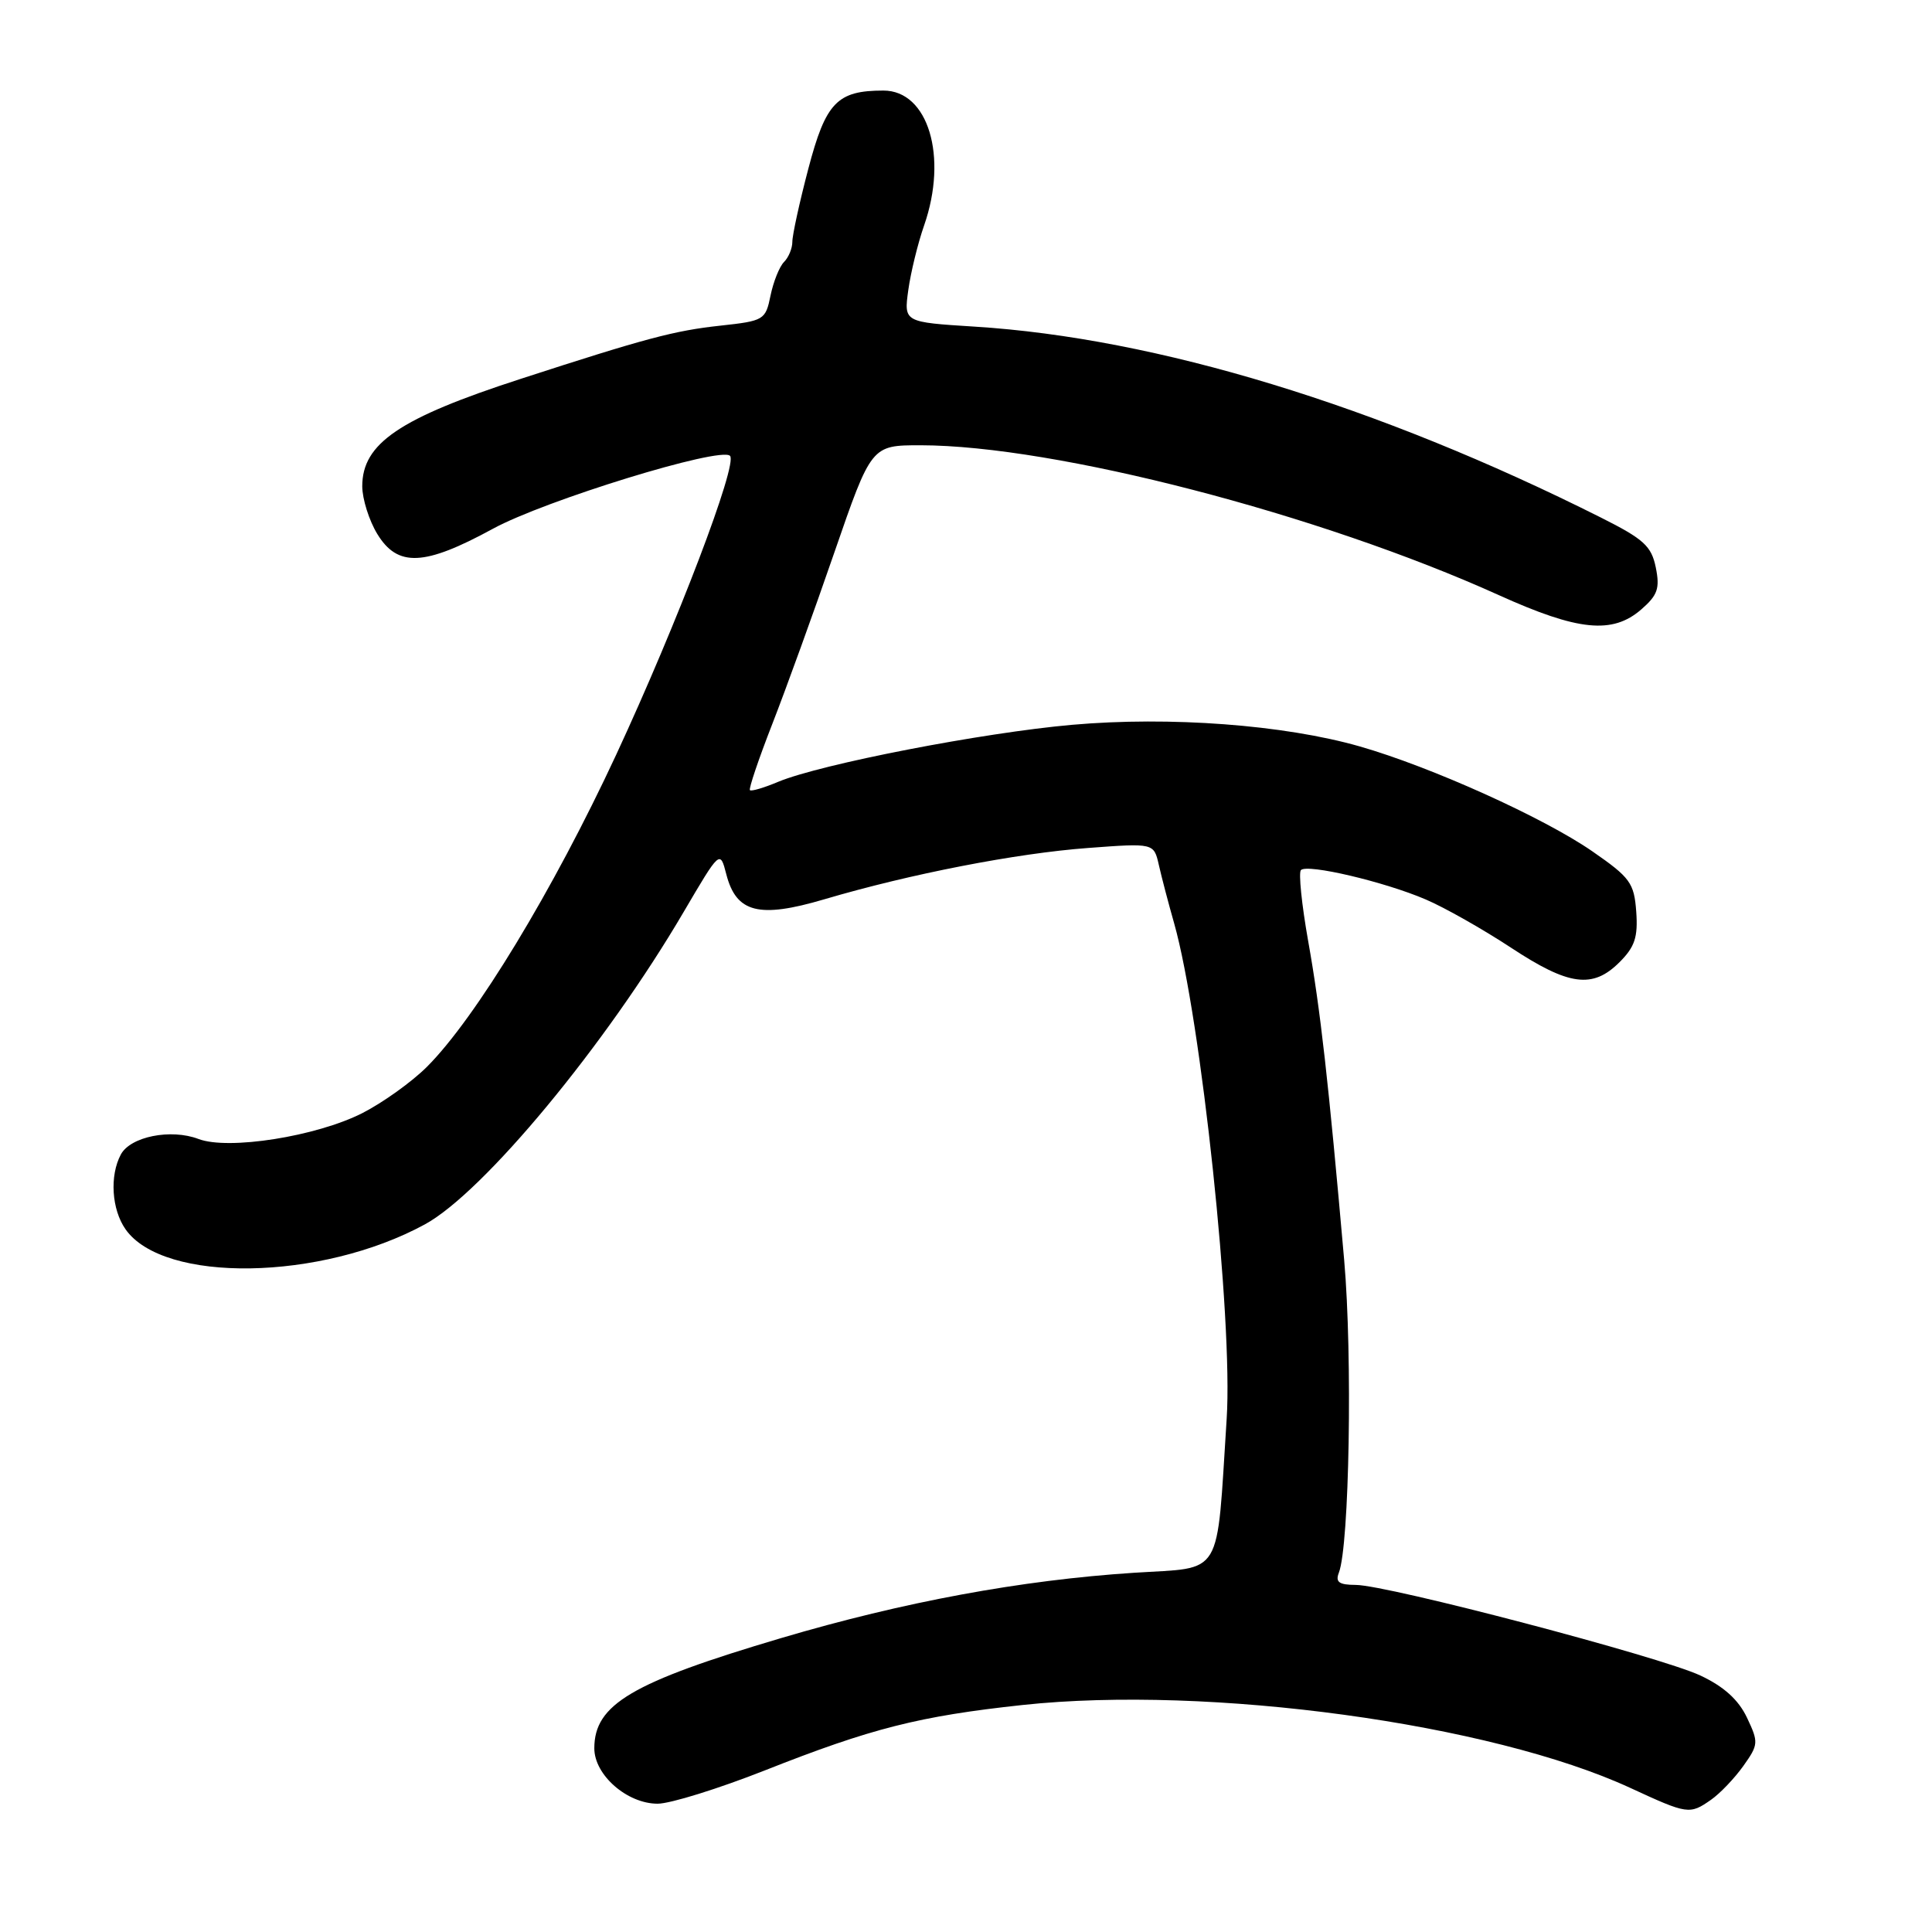 <?xml version="1.0" encoding="UTF-8" standalone="no"?>
<!DOCTYPE svg PUBLIC "-//W3C//DTD SVG 1.1//EN" "http://www.w3.org/Graphics/SVG/1.1/DTD/svg11.dtd" >
<svg xmlns="http://www.w3.org/2000/svg" xmlns:xlink="http://www.w3.org/1999/xlink" version="1.1" viewBox="0 0 256 256">
 <g >
 <path fill="currentColor"
d=" M 226.72 238.48 C 227.91 237.65 229.84 235.63 231.00 234.00 C 233.01 231.17 233.04 230.88 231.48 227.59 C 230.35 225.22 228.43 223.48 225.30 222.01 C 220.02 219.53 183.85 210.02 179.64 210.01 C 177.42 210.00 176.92 209.64 177.41 208.38 C 178.80 204.74 179.23 179.73 178.11 166.96 C 176.02 143.20 174.95 133.70 173.34 124.70 C 172.48 119.86 172.05 115.62 172.38 115.29 C 173.23 114.43 183.46 116.84 188.91 119.18 C 191.42 120.25 196.50 123.13 200.21 125.57 C 207.89 130.63 211.04 131.05 214.60 127.49 C 216.63 125.46 217.05 124.17 216.81 120.80 C 216.53 116.99 216.01 116.28 211.00 112.81 C 204.54 108.34 189.62 101.61 180.16 98.90 C 170.16 96.04 155.02 94.90 142.07 96.04 C 130.23 97.08 108.73 101.25 103.10 103.60 C 101.23 104.39 99.55 104.88 99.37 104.70 C 99.19 104.52 100.52 100.58 102.33 95.94 C 104.14 91.30 107.84 81.09 110.54 73.25 C 115.46 59.00 115.46 59.00 121.98 59.00 C 139.78 59.02 174.82 68.10 198.63 78.87 C 209.12 83.61 213.66 84.07 217.48 80.75 C 219.65 78.86 219.96 77.97 219.40 75.19 C 218.82 72.35 217.81 71.43 212.11 68.57 C 182.49 53.70 153.27 44.79 129.14 43.28 C 119.77 42.69 119.77 42.69 120.35 38.46 C 120.67 36.14 121.61 32.27 122.45 29.87 C 125.63 20.74 122.99 12.00 117.06 12.00 C 110.92 12.00 109.42 13.57 107.11 22.35 C 105.93 26.83 104.98 31.20 104.99 32.05 C 104.99 32.90 104.50 34.10 103.89 34.71 C 103.28 35.32 102.48 37.32 102.10 39.16 C 101.44 42.40 101.24 42.52 95.46 43.15 C 89.36 43.81 85.56 44.82 69.00 50.20 C 52.93 55.41 48.00 58.75 48.00 64.44 C 48.01 66.12 48.90 68.96 49.99 70.75 C 52.69 75.18 56.22 75.02 65.30 70.07 C 72.18 66.31 95.47 59.14 96.73 60.40 C 97.79 61.46 89.75 82.56 81.65 100.00 C 73.30 117.96 63.03 134.90 56.58 141.35 C 54.57 143.36 50.71 146.12 48.00 147.50 C 41.90 150.59 30.26 152.43 26.30 150.92 C 22.64 149.53 17.28 150.60 16.01 152.98 C 14.51 155.79 14.79 160.25 16.63 162.88 C 21.66 170.07 42.53 169.73 56.29 162.24 C 64.07 158.01 80.26 138.46 90.60 120.82 C 95.41 112.63 95.41 112.63 96.24 115.85 C 97.56 120.95 100.56 121.72 109.23 119.16 C 120.60 115.80 134.70 113.06 144.19 112.36 C 152.89 111.71 152.89 111.71 153.55 114.60 C 153.91 116.20 154.82 119.68 155.58 122.34 C 159.15 134.96 163.39 174.96 162.54 188.00 C 161.16 209.37 162.21 207.63 150.27 208.40 C 135.32 209.37 119.70 212.26 103.52 217.05 C 83.70 222.92 78.75 225.84 78.75 231.66 C 78.75 235.20 83.10 239.00 87.14 239.00 C 88.81 239.00 95.20 237.01 101.34 234.59 C 115.47 229.00 121.80 227.40 135.50 225.92 C 160.21 223.27 197.55 228.37 216.05 236.92 C 223.62 240.42 223.89 240.46 226.72 238.48 Z "/>
</g>
</svg>